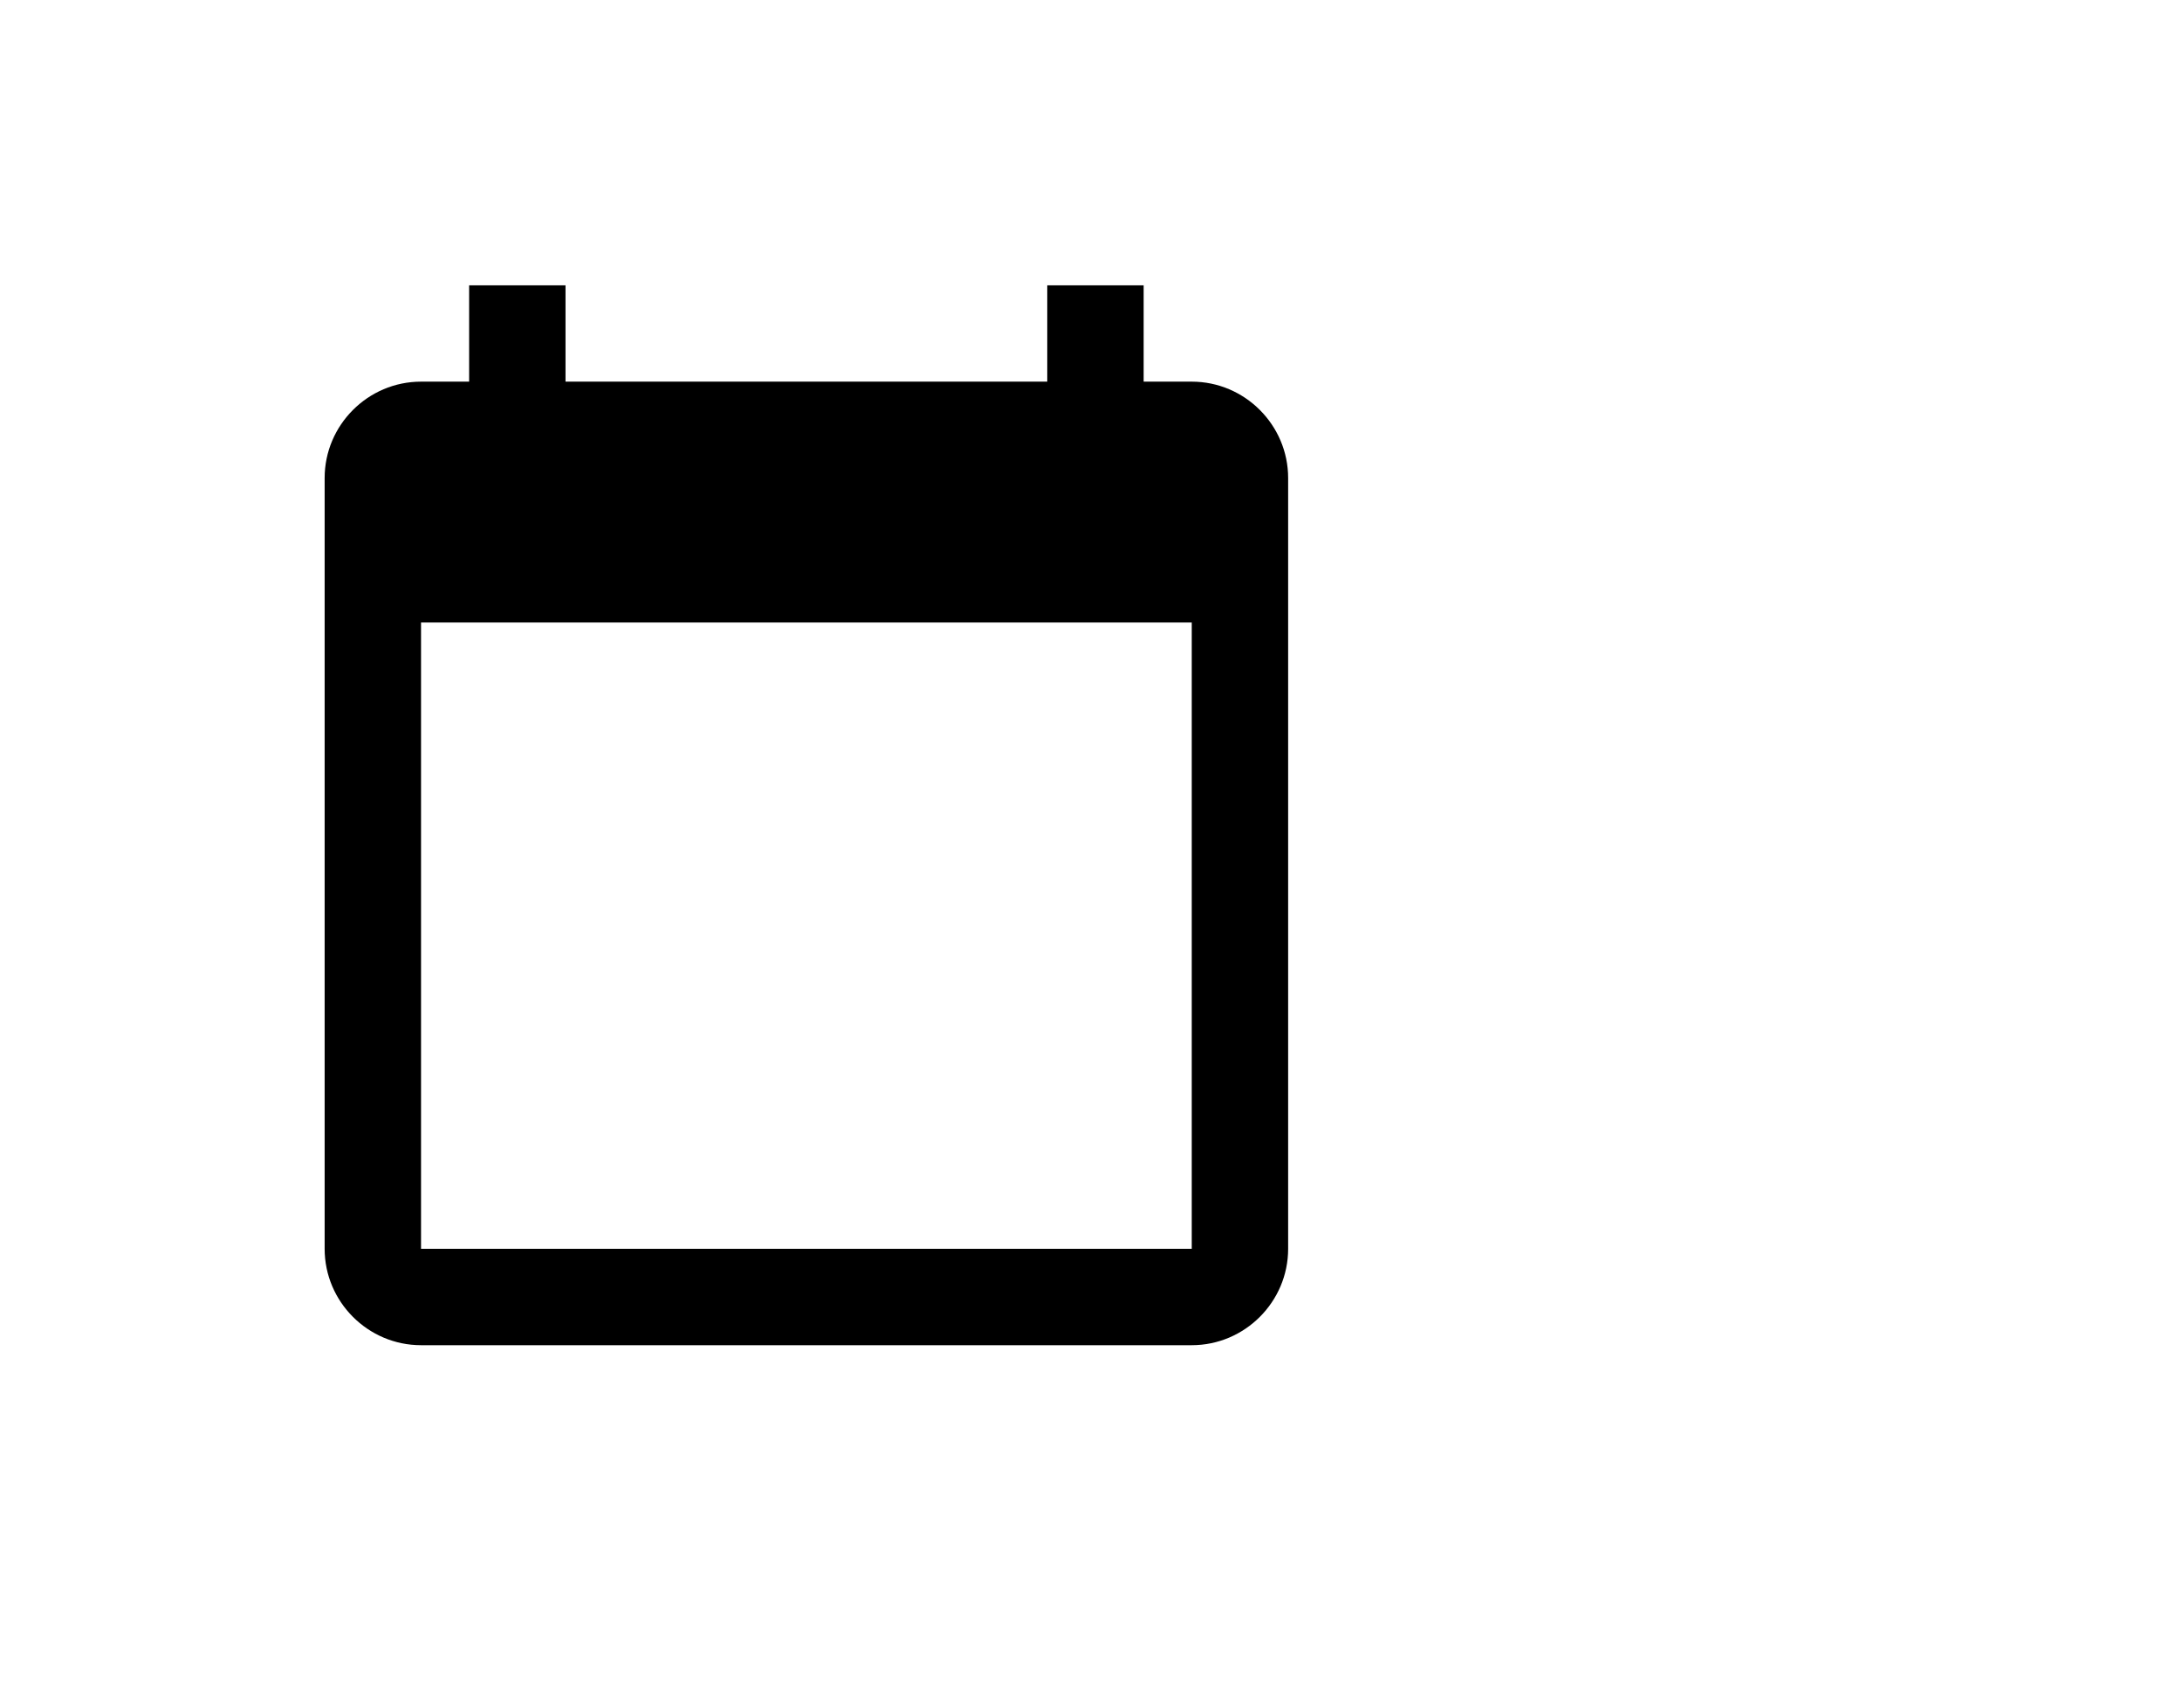 <svg width="23" height="18" viewBox="0 0 23 18" fill="none" xmlns="http://www.w3.org/2000/svg">
<g clip-path="url(#clip0_65_814)">
<path d="M12.562 4.023H12.055V3.008H11.039V4.023H5.961V3.008H4.945V4.023H4.438C3.879 4.023 3.422 4.48 3.422 5.039V13.164C3.422 13.723 3.879 14.18 4.438 14.18H12.562C13.121 14.18 13.578 13.723 13.578 13.164V5.039C13.578 4.48 13.121 4.023 12.562 4.023ZM12.562 13.164H4.438V6.562H12.562V13.164Z" fill="black"/>
</g>
<defs>
<clipPath id="clip0_65_814">
<rect width="13" height="12.188" fill="white" transform="translate(2 2.5)"/>
</clipPath>
</defs>
</svg>
